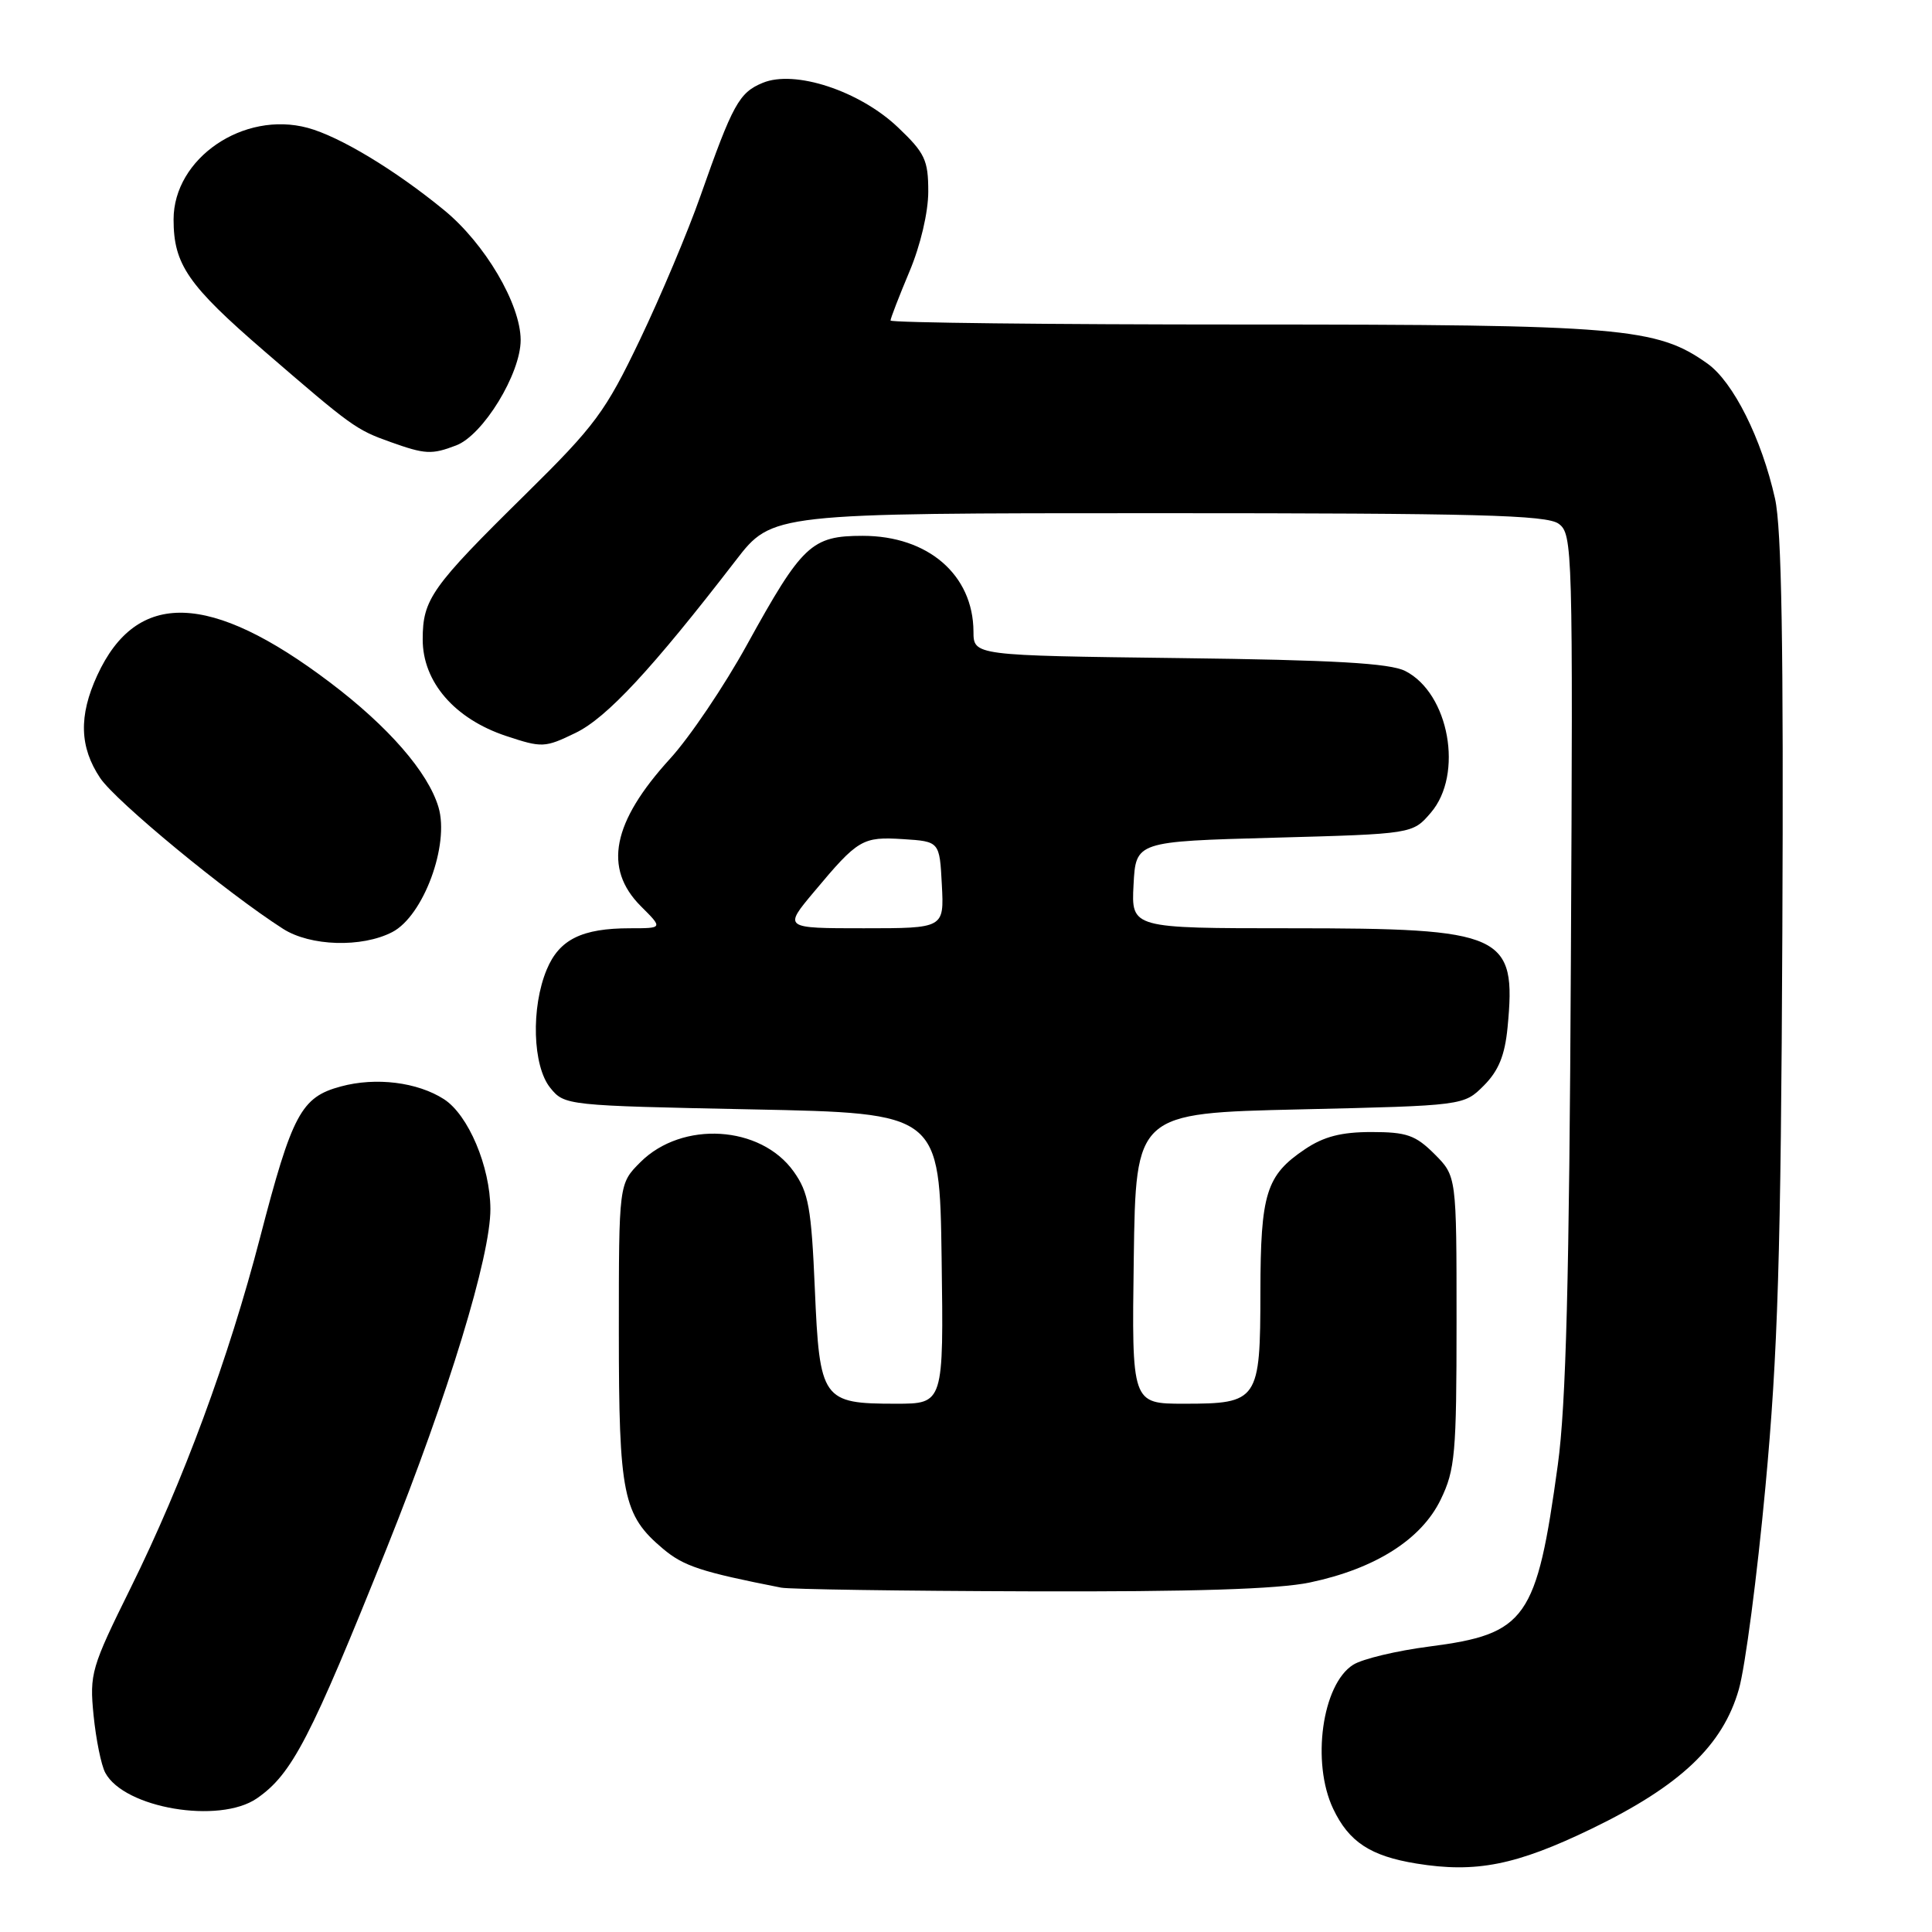 <?xml version="1.0" encoding="UTF-8" standalone="no"?>
<!DOCTYPE svg PUBLIC "-//W3C//DTD SVG 1.1//EN" "http://www.w3.org/Graphics/SVG/1.1/DTD/svg11.dtd" >
<svg xmlns="http://www.w3.org/2000/svg" xmlns:xlink="http://www.w3.org/1999/xlink" version="1.1" viewBox="0 0 256 256">
 <g >
 <path fill="currentColor"
d=" M 210.89 242.32 C 222.65 236.63 228.29 231.28 230.41 223.83 C 231.25 220.90 232.83 208.82 233.93 197.00 C 235.58 179.29 235.98 166.34 236.17 123.50 C 236.34 85.69 236.08 70.02 235.20 66.07 C 233.42 58.11 229.67 50.62 226.25 48.18 C 219.52 43.39 214.94 43.00 164.79 43.00 C 139.06 43.00 118.00 42.76 118.00 42.47 C 118.00 42.18 119.13 39.27 120.50 36.00 C 121.97 32.52 123.00 28.12 123.00 25.38 C 123.00 21.21 122.56 20.27 118.98 16.87 C 113.90 12.04 105.31 9.21 101.06 10.98 C 97.93 12.27 97.09 13.81 92.80 26.00 C 91.16 30.68 87.56 39.22 84.80 45.00 C 80.22 54.57 78.88 56.38 69.64 65.49 C 57.17 77.77 56.01 79.40 56.01 84.72 C 56.00 90.35 60.23 95.25 67.06 97.52 C 71.83 99.10 72.19 99.09 76.27 97.11 C 80.40 95.11 86.37 88.69 97.50 74.25 C 102.32 68.00 102.32 68.00 153.47 68.00 C 195.68 68.00 204.95 68.24 206.53 69.40 C 208.38 70.75 208.43 72.65 208.15 127.15 C 207.94 169.47 207.51 186.14 206.42 194.09 C 203.61 214.57 202.25 216.51 189.42 218.17 C 185.06 218.73 180.51 219.82 179.30 220.59 C 175.18 223.19 173.75 233.56 176.65 239.67 C 178.73 244.06 181.59 245.94 187.69 246.93 C 195.57 248.21 200.90 247.15 210.89 242.32 Z  M 34.03 238.30 C 38.70 235.08 41.13 230.38 51.30 205.00 C 59.43 184.69 65.01 166.42 64.98 160.19 C 64.95 154.58 62.06 147.73 58.83 145.65 C 55.32 143.39 49.81 142.70 45.17 143.96 C 39.90 145.37 38.72 147.59 34.46 163.98 C 30.30 179.99 24.27 196.32 17.32 210.39 C 12.09 220.97 11.85 221.77 12.40 227.30 C 12.72 230.48 13.41 233.91 13.95 234.90 C 16.46 239.60 29.05 241.72 34.03 238.30 Z  M 173.55 209.69 C 182.22 207.87 188.34 203.99 190.90 198.70 C 192.81 194.76 193.00 192.62 193.00 175.11 C 193.00 155.85 193.00 155.85 190.08 152.92 C 187.56 150.41 186.39 150.00 181.72 150.00 C 177.73 150.00 175.40 150.60 172.91 152.28 C 167.77 155.74 167.03 158.12 167.01 171.18 C 167.00 185.60 166.72 186.00 156.91 186.00 C 149.96 186.00 149.96 186.00 150.23 166.75 C 150.50 147.50 150.50 147.50 172.23 147.00 C 193.96 146.50 193.96 146.50 196.62 143.84 C 198.57 141.88 199.40 139.85 199.76 136.14 C 200.95 123.73 199.35 123.00 170.98 123.00 C 149.90 123.00 149.90 123.00 150.20 117.25 C 150.50 111.50 150.50 111.50 168.84 111.00 C 187.18 110.50 187.18 110.50 189.59 107.69 C 193.96 102.61 192.02 91.86 186.20 88.91 C 184.17 87.88 176.78 87.45 156.25 87.20 C 129.00 86.86 129.00 86.86 128.99 83.68 C 128.95 76.17 122.97 71.00 114.31 71.00 C 107.53 71.00 106.30 72.16 98.98 85.43 C 95.97 90.90 91.38 97.70 88.78 100.54 C 81.12 108.94 79.91 115.06 84.92 120.08 C 87.85 123.00 87.85 123.00 83.49 123.00 C 77.11 123.00 74.11 124.48 72.45 128.46 C 70.34 133.50 70.57 141.25 72.91 144.14 C 74.80 146.48 75.04 146.50 99.66 147.00 C 124.50 147.50 124.50 147.50 124.77 166.75 C 125.04 186.00 125.04 186.00 118.71 186.00 C 108.95 186.00 108.60 185.51 107.97 170.79 C 107.51 160.04 107.14 158.00 105.17 155.24 C 100.80 149.10 90.38 148.47 84.85 154.00 C 82.00 156.85 82.00 156.85 82.00 176.46 C 82.00 198.11 82.54 200.75 87.85 205.22 C 90.60 207.53 92.88 208.28 103.50 210.37 C 104.60 210.59 119.45 210.81 136.50 210.86 C 158.05 210.93 169.35 210.57 173.55 209.69 Z  M 51.97 123.51 C 56.10 121.38 59.59 111.94 58.10 106.95 C 56.72 102.32 51.47 96.28 43.73 90.43 C 27.86 78.42 18.11 78.12 12.88 89.50 C 10.41 94.87 10.54 99.01 13.28 103.10 C 15.36 106.19 30.08 118.33 37.50 123.07 C 41.12 125.39 47.95 125.59 51.97 123.51 Z  M 60.44 59.02 C 64.01 57.67 69.00 49.51 68.99 45.05 C 68.98 40.29 64.25 32.26 58.83 27.83 C 52.33 22.50 44.99 18.08 40.77 16.94 C 32.26 14.65 23.00 20.98 23.00 29.08 C 23.00 35.04 24.90 37.79 35.05 46.55 C 46.62 56.54 47.17 56.94 51.74 58.57 C 56.35 60.21 57.19 60.26 60.44 59.02 Z  M 107.88 118.15 C 113.70 111.19 114.28 110.85 119.67 111.19 C 124.50 111.50 124.50 111.50 124.80 117.25 C 125.10 123.00 125.10 123.00 114.46 123.00 C 103.81 123.00 103.81 123.00 107.88 118.15 Z "/>
</g>
</svg>